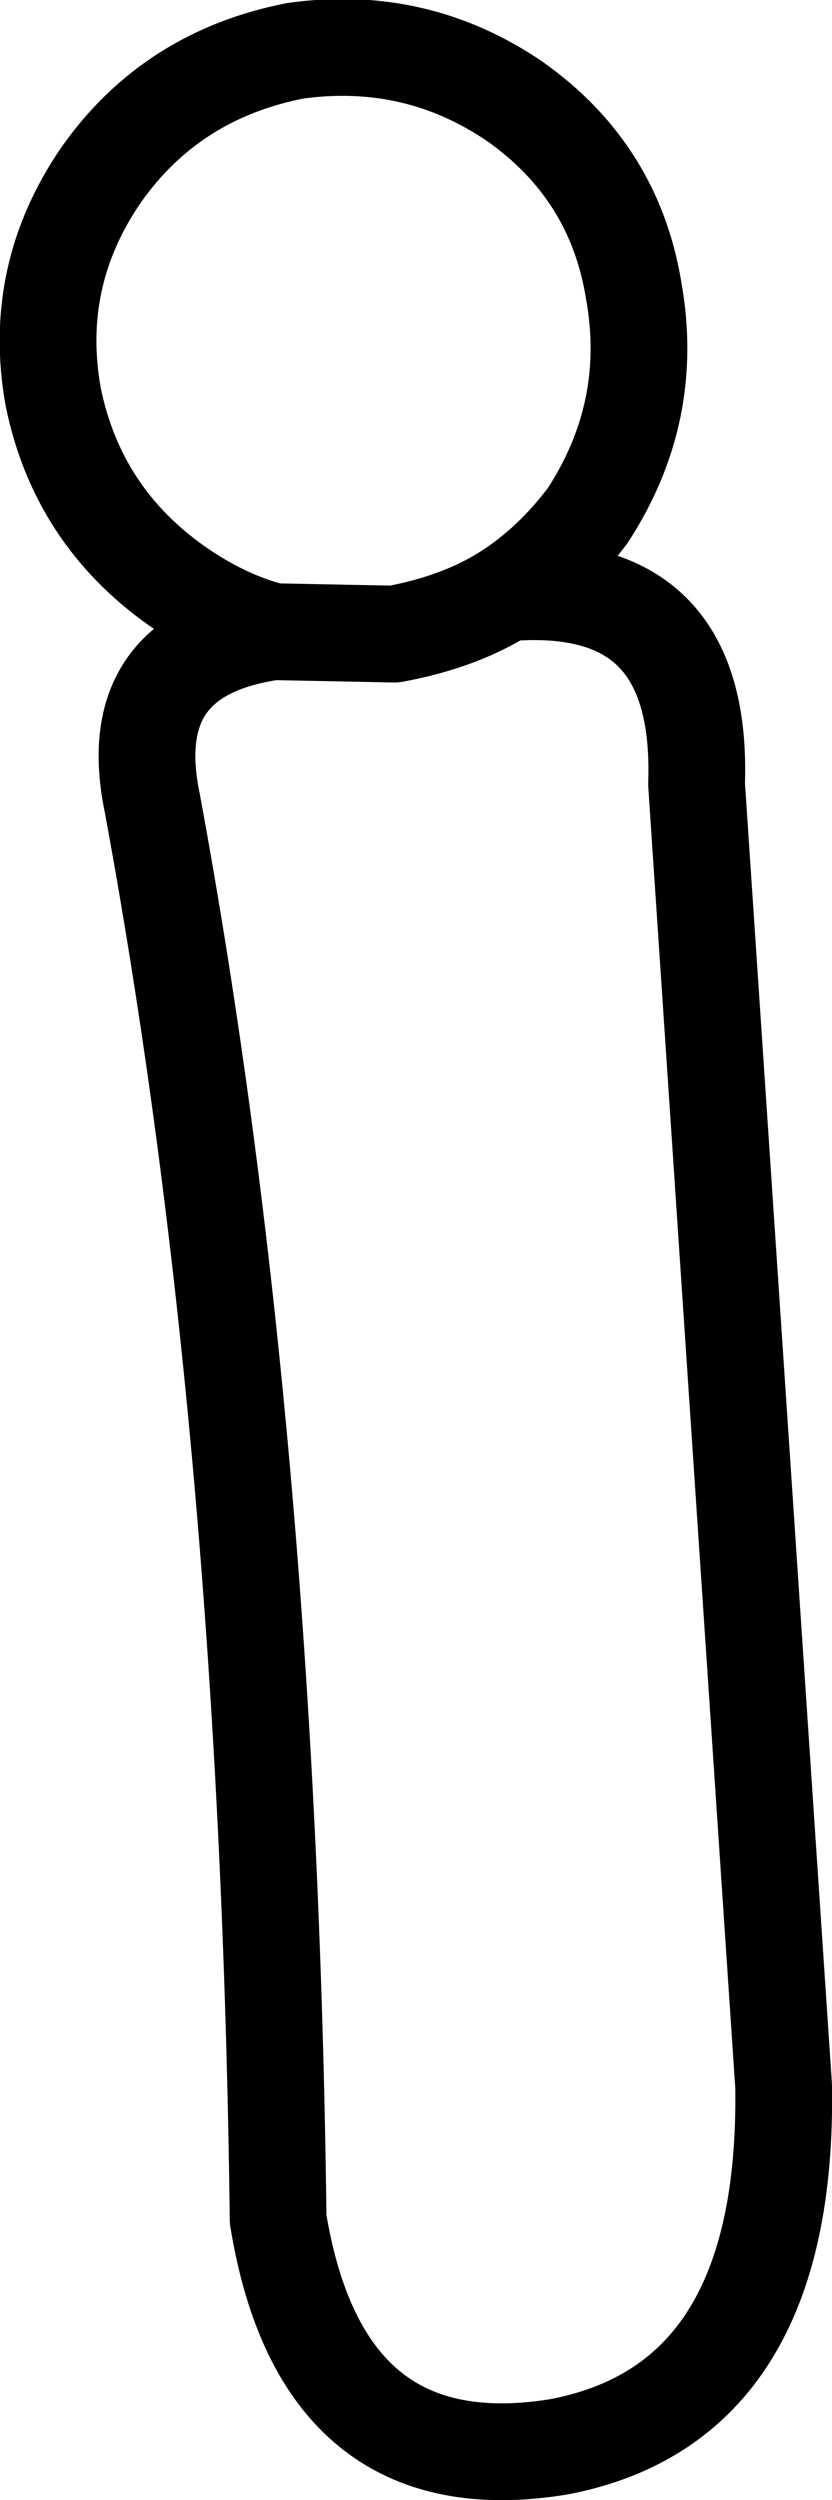 <?xml version="1.0" encoding="UTF-8" standalone="no"?>
<svg xmlns:xlink="http://www.w3.org/1999/xlink" height="51.65px" width="17.2px" xmlns="http://www.w3.org/2000/svg">
  <g transform="matrix(1.0, 0.0, 0.0, 1.0, 9.45, 32.45)">
    <path d="M1.0 -20.2 Q5.1 -20.55 4.95 -16.25 L6.75 10.65 Q6.85 17.2 2.1 18.1 -2.8 18.9 -3.7 13.4 -3.9 -2.85 -6.3 -15.85 -6.95 -18.95 -3.8 -19.4 -4.8 -19.65 -5.8 -20.35 -7.85 -21.8 -8.35 -24.25 -8.8 -26.75 -7.35 -28.85 -5.9 -30.9 -3.35 -31.4 -0.85 -31.75 1.2 -30.35 3.25 -28.9 3.65 -26.45 4.1 -23.95 2.7 -21.8 1.95 -20.8 1.0 -20.2 0.05 -19.6 -1.3 -19.35 L-3.8 -19.4" fill="none" stroke="#000000" stroke-linecap="round" stroke-linejoin="round" stroke-width="2.0"/>
  </g>
</svg>
